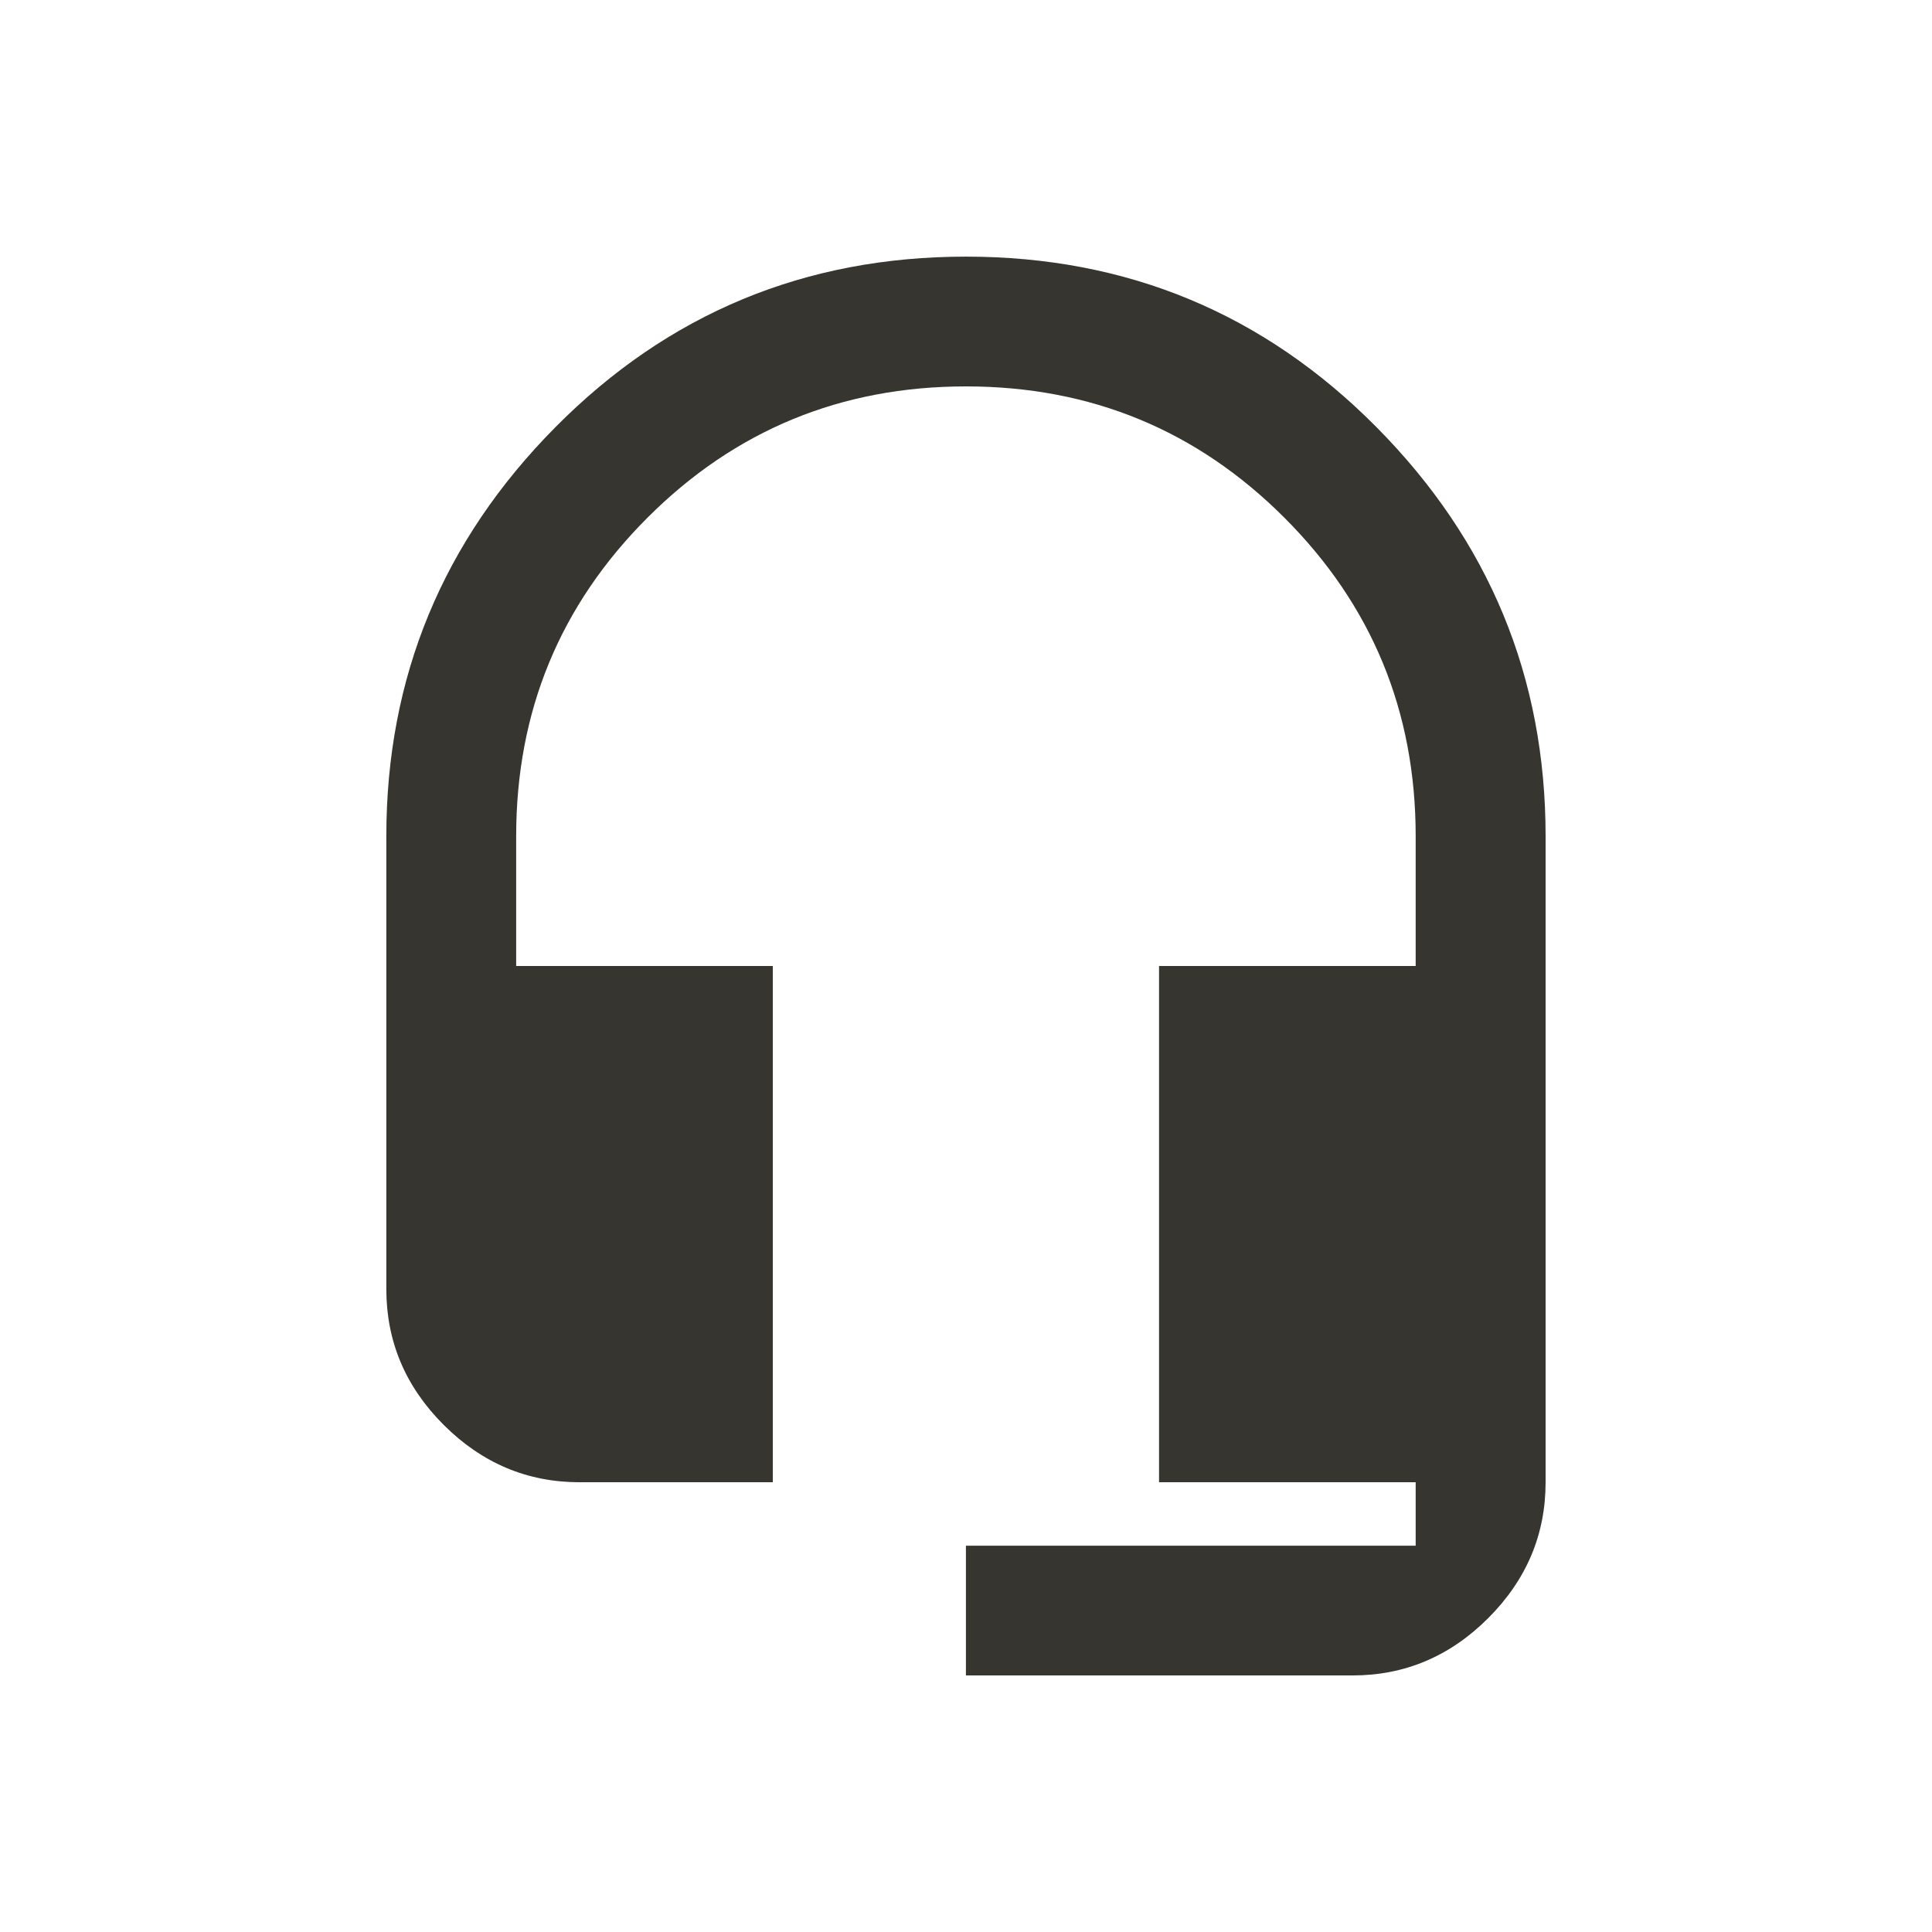 <!-- Generated by IcoMoon.io -->
<svg version="1.1" xmlns="http://www.w3.org/2000/svg" width="24" height="24" viewBox="0 0 24 24">
<title>headset_mic</title>
<path fill="#37352f" d="M12 3.188q3 0 5.1 2.119t2.1 5.081v8.025q0 0.975-0.713 1.688t-1.688 0.712h-4.8v-1.612h5.587v-0.788h-3.188v-6.413h3.188v-1.613q0-2.325-1.631-3.956t-3.956-1.631-3.956 1.631-1.631 3.956v1.613h3.188v6.413h-2.4q-0.975 0-1.688-0.712t-0.713-1.688v-5.625q0-2.962 2.1-5.081t5.1-2.119z"></path>
</svg>
